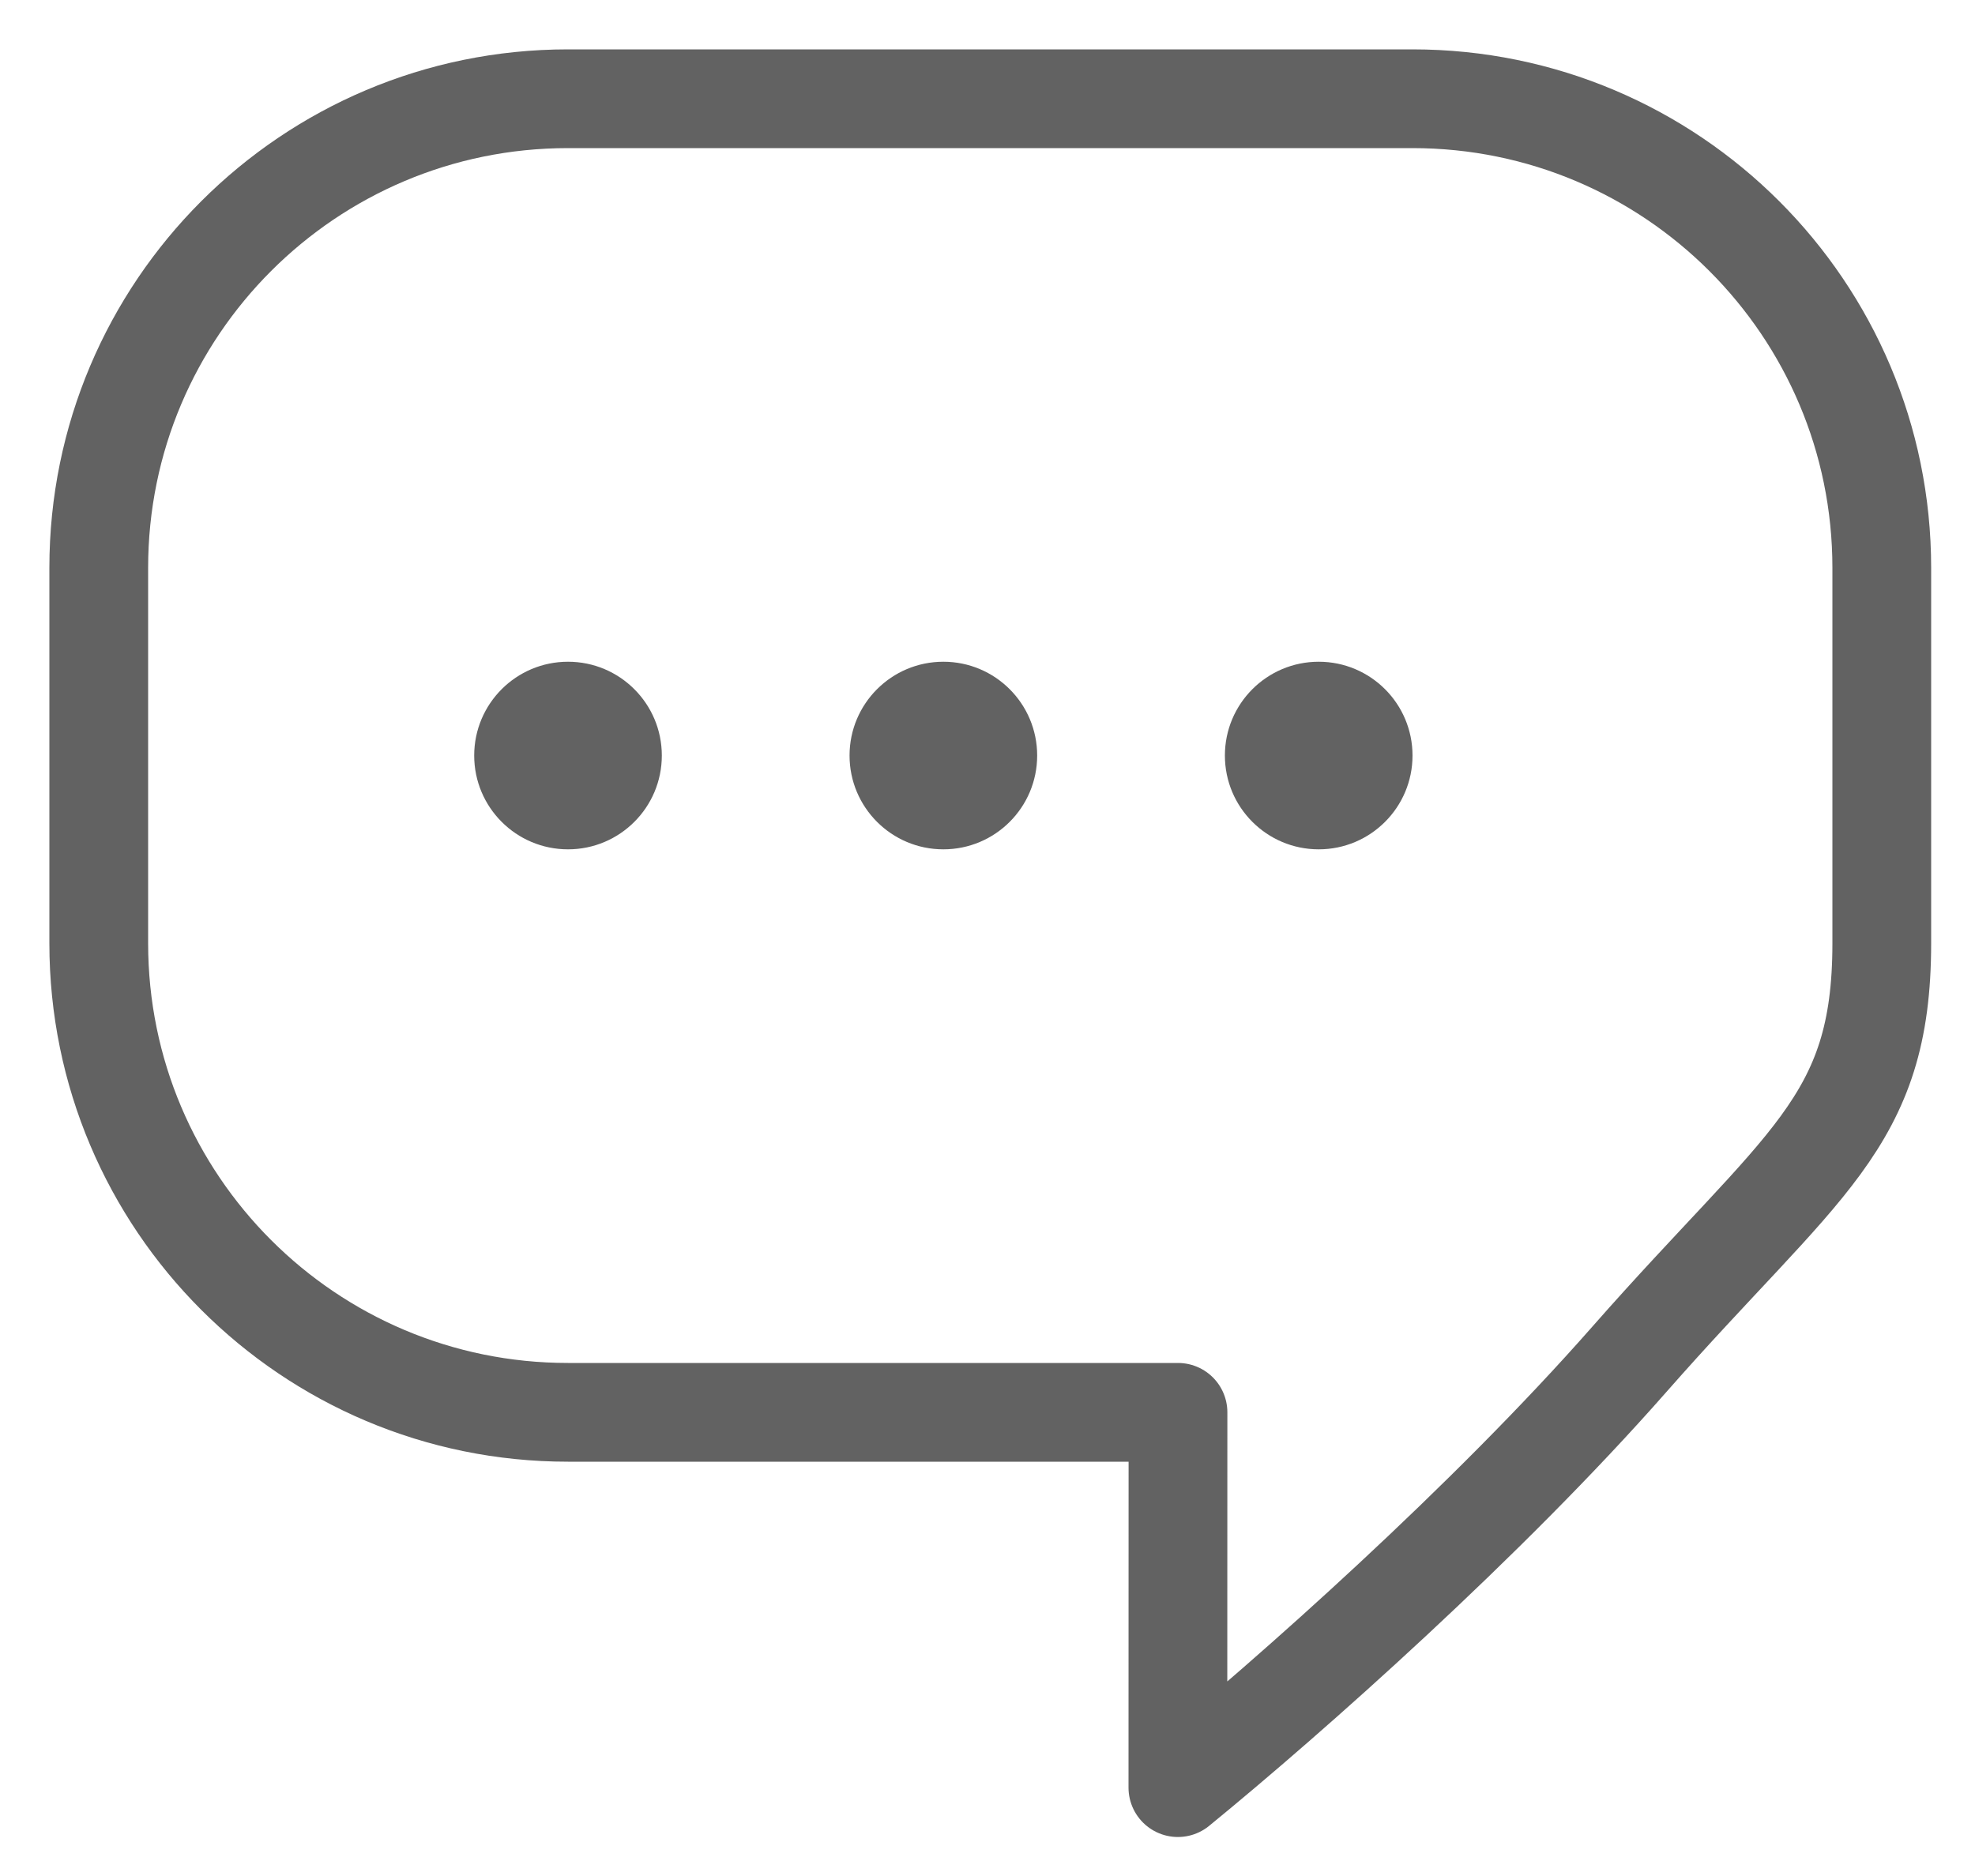 <svg width="20" height="19" viewBox="0 0 20 19" fill="none" xmlns="http://www.w3.org/2000/svg">
<path fill-rule="evenodd" clip-rule="evenodd" d="M5.751 1C3.127 1 1 3.127 1 5.751V9.553C1 12.177 3.127 14.304 5.751 14.304H11.929L11.928 18.105C13.075 17.167 15.06 15.405 16.499 13.768C18.26 11.765 19.056 11.385 19.056 9.553V5.751C19.056 3.127 16.928 1 14.304 1H5.751Z" stroke="#626262" stroke-linejoin="round"/>
<circle cx="5.752" cy="7.652" r="0.95" fill="#626262"/>
<circle cx="9.553" cy="7.652" r="0.95" fill="#626262"/>
<circle cx="13.354" cy="7.652" r="0.95" fill="#626262"/>
</svg>
